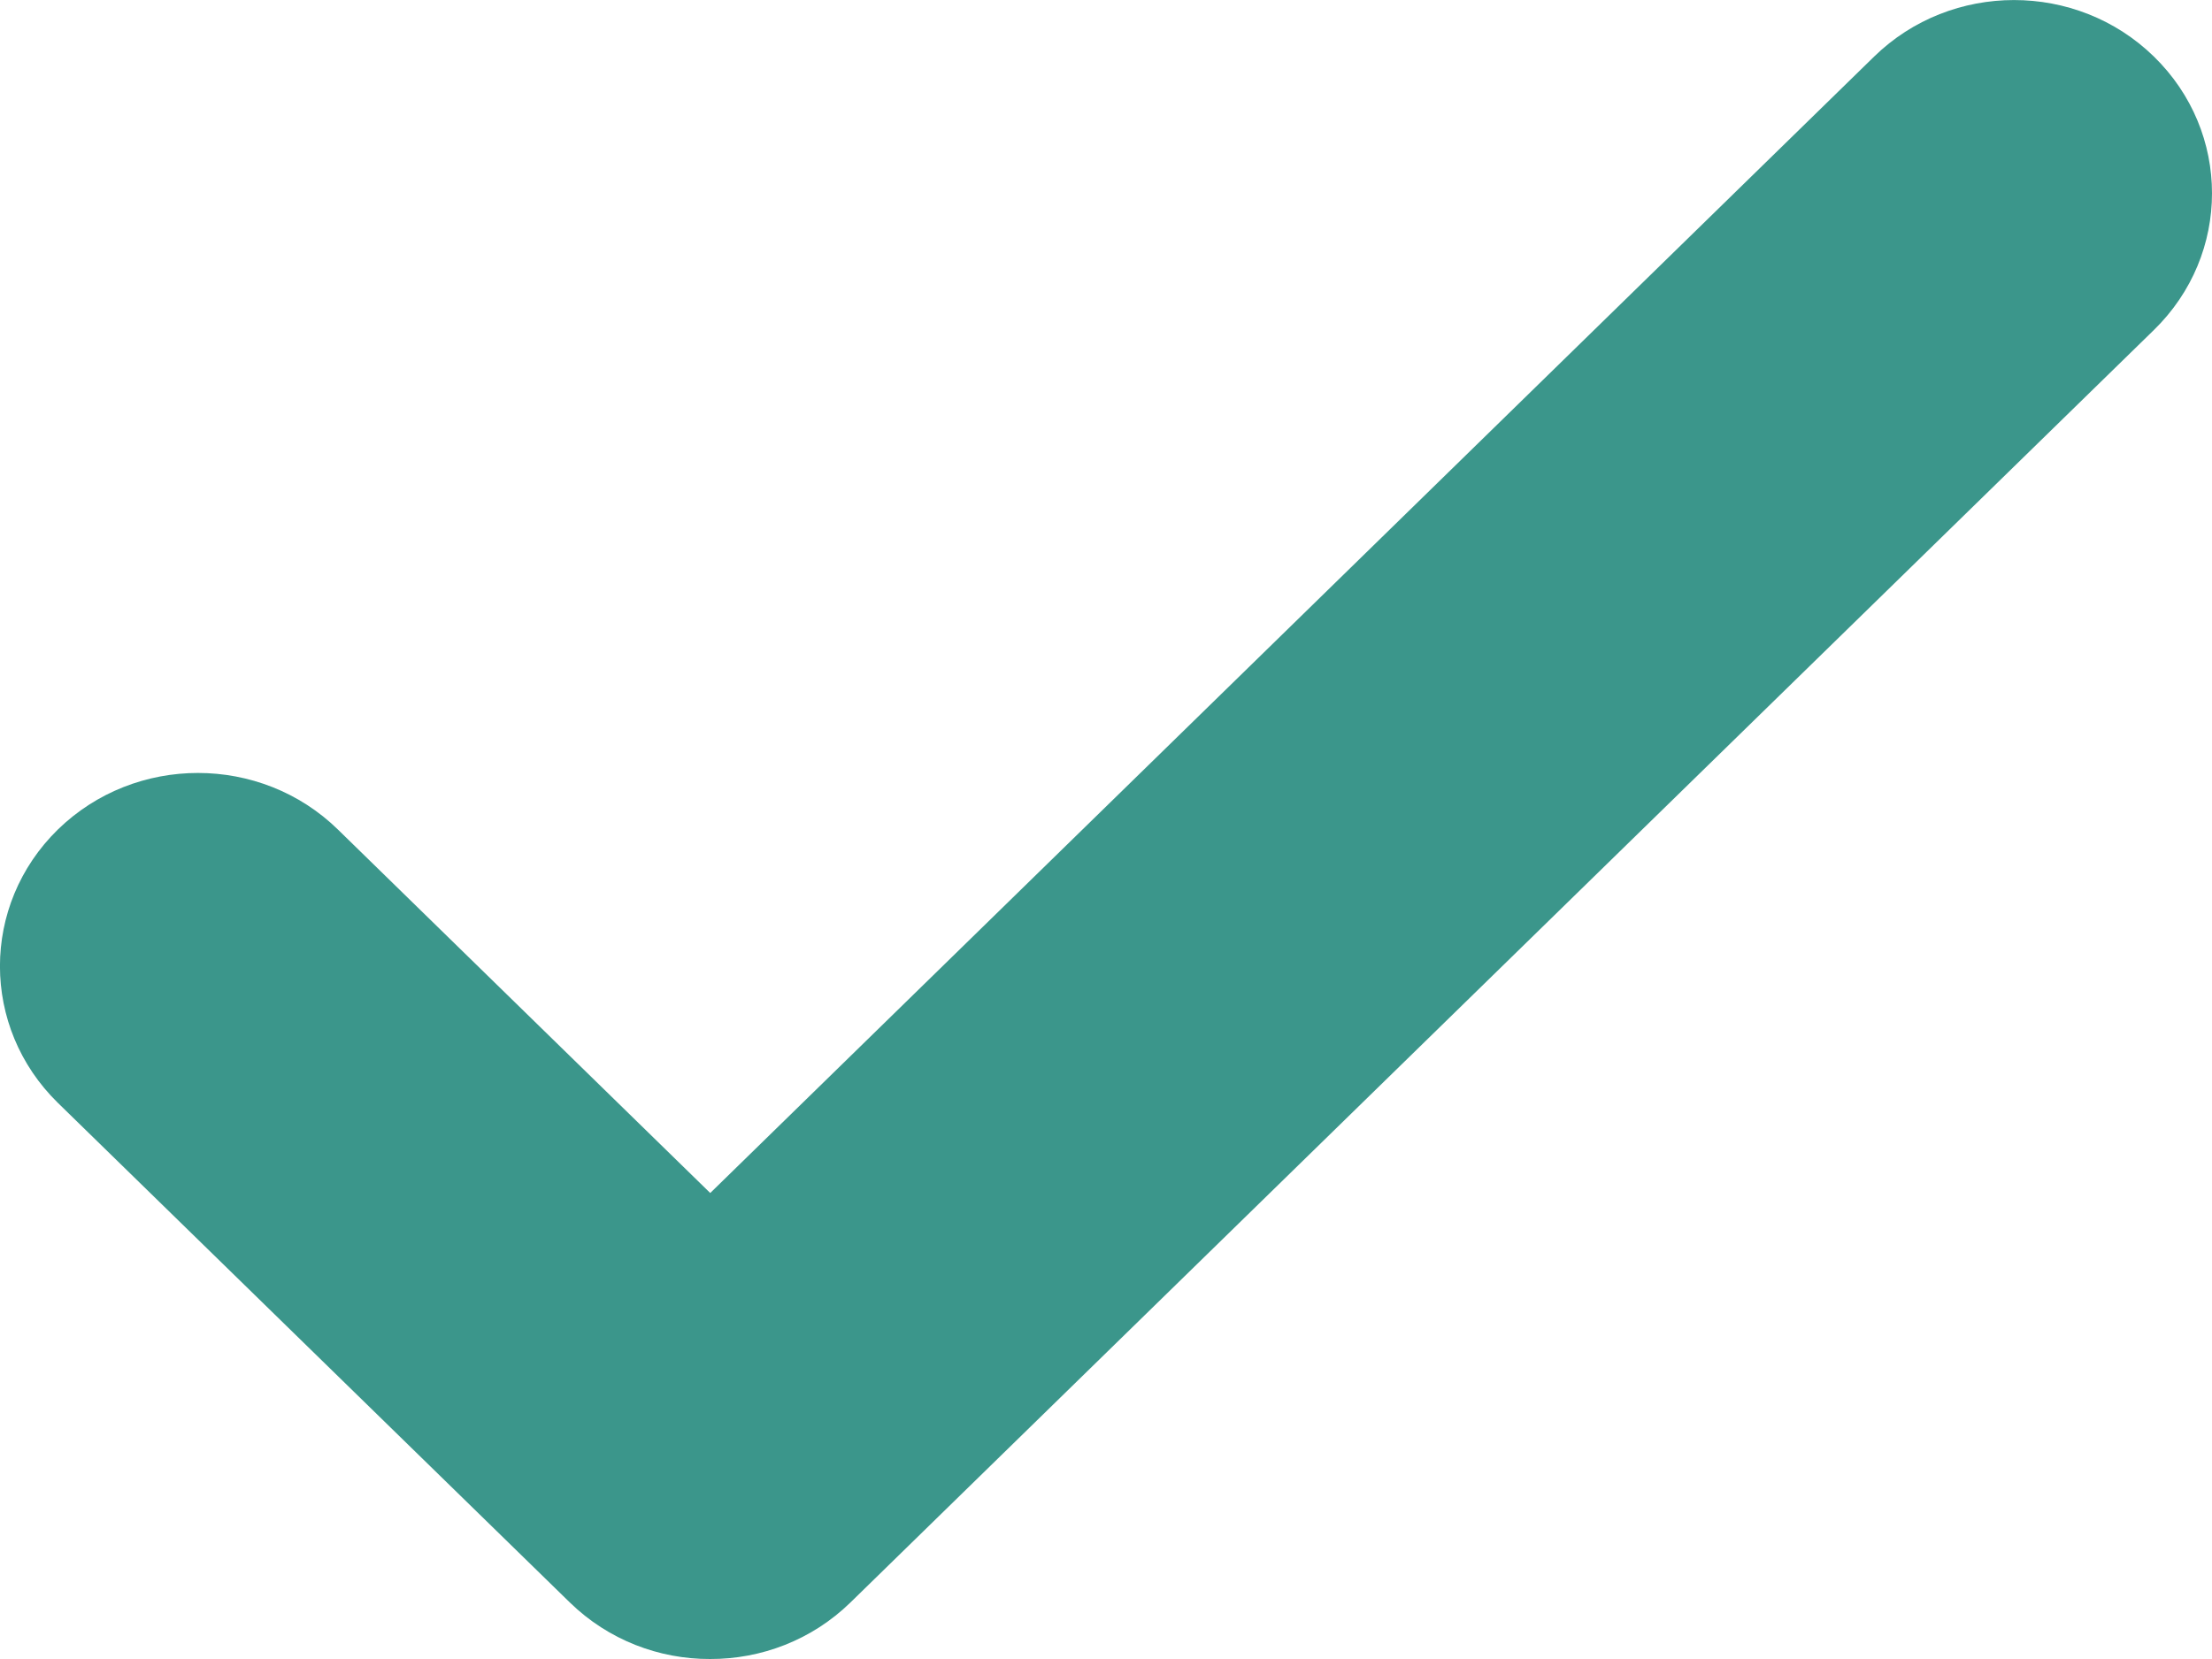 <svg width="12" height="9" viewBox="0 0 12 9" fill="none" xmlns="http://www.w3.org/2000/svg">
<g id="Icon" clip-path="url(#clip0_19_778)">
<path id="Union" d="M11.685 1.79C12.105 1.38 12.105 0.717 11.685 0.307C11.266 -0.102 10.586 -0.102 10.167 0.307L3.853 6.472L1.833 4.5C1.414 4.091 0.734 4.091 0.314 4.5C-0.105 4.91 -0.105 5.573 0.314 5.983L3.091 8.693C3.301 8.898 3.577 9.001 3.852 9C4.128 9.001 4.404 8.898 4.614 8.693L11.685 1.79Z" fill="#3B968B"/>
</g>
<defs>
<clipPath id="clip0_19_778">
<rect width="12" height="9" fill="white"/>
</clipPath>
</defs>
</svg>
